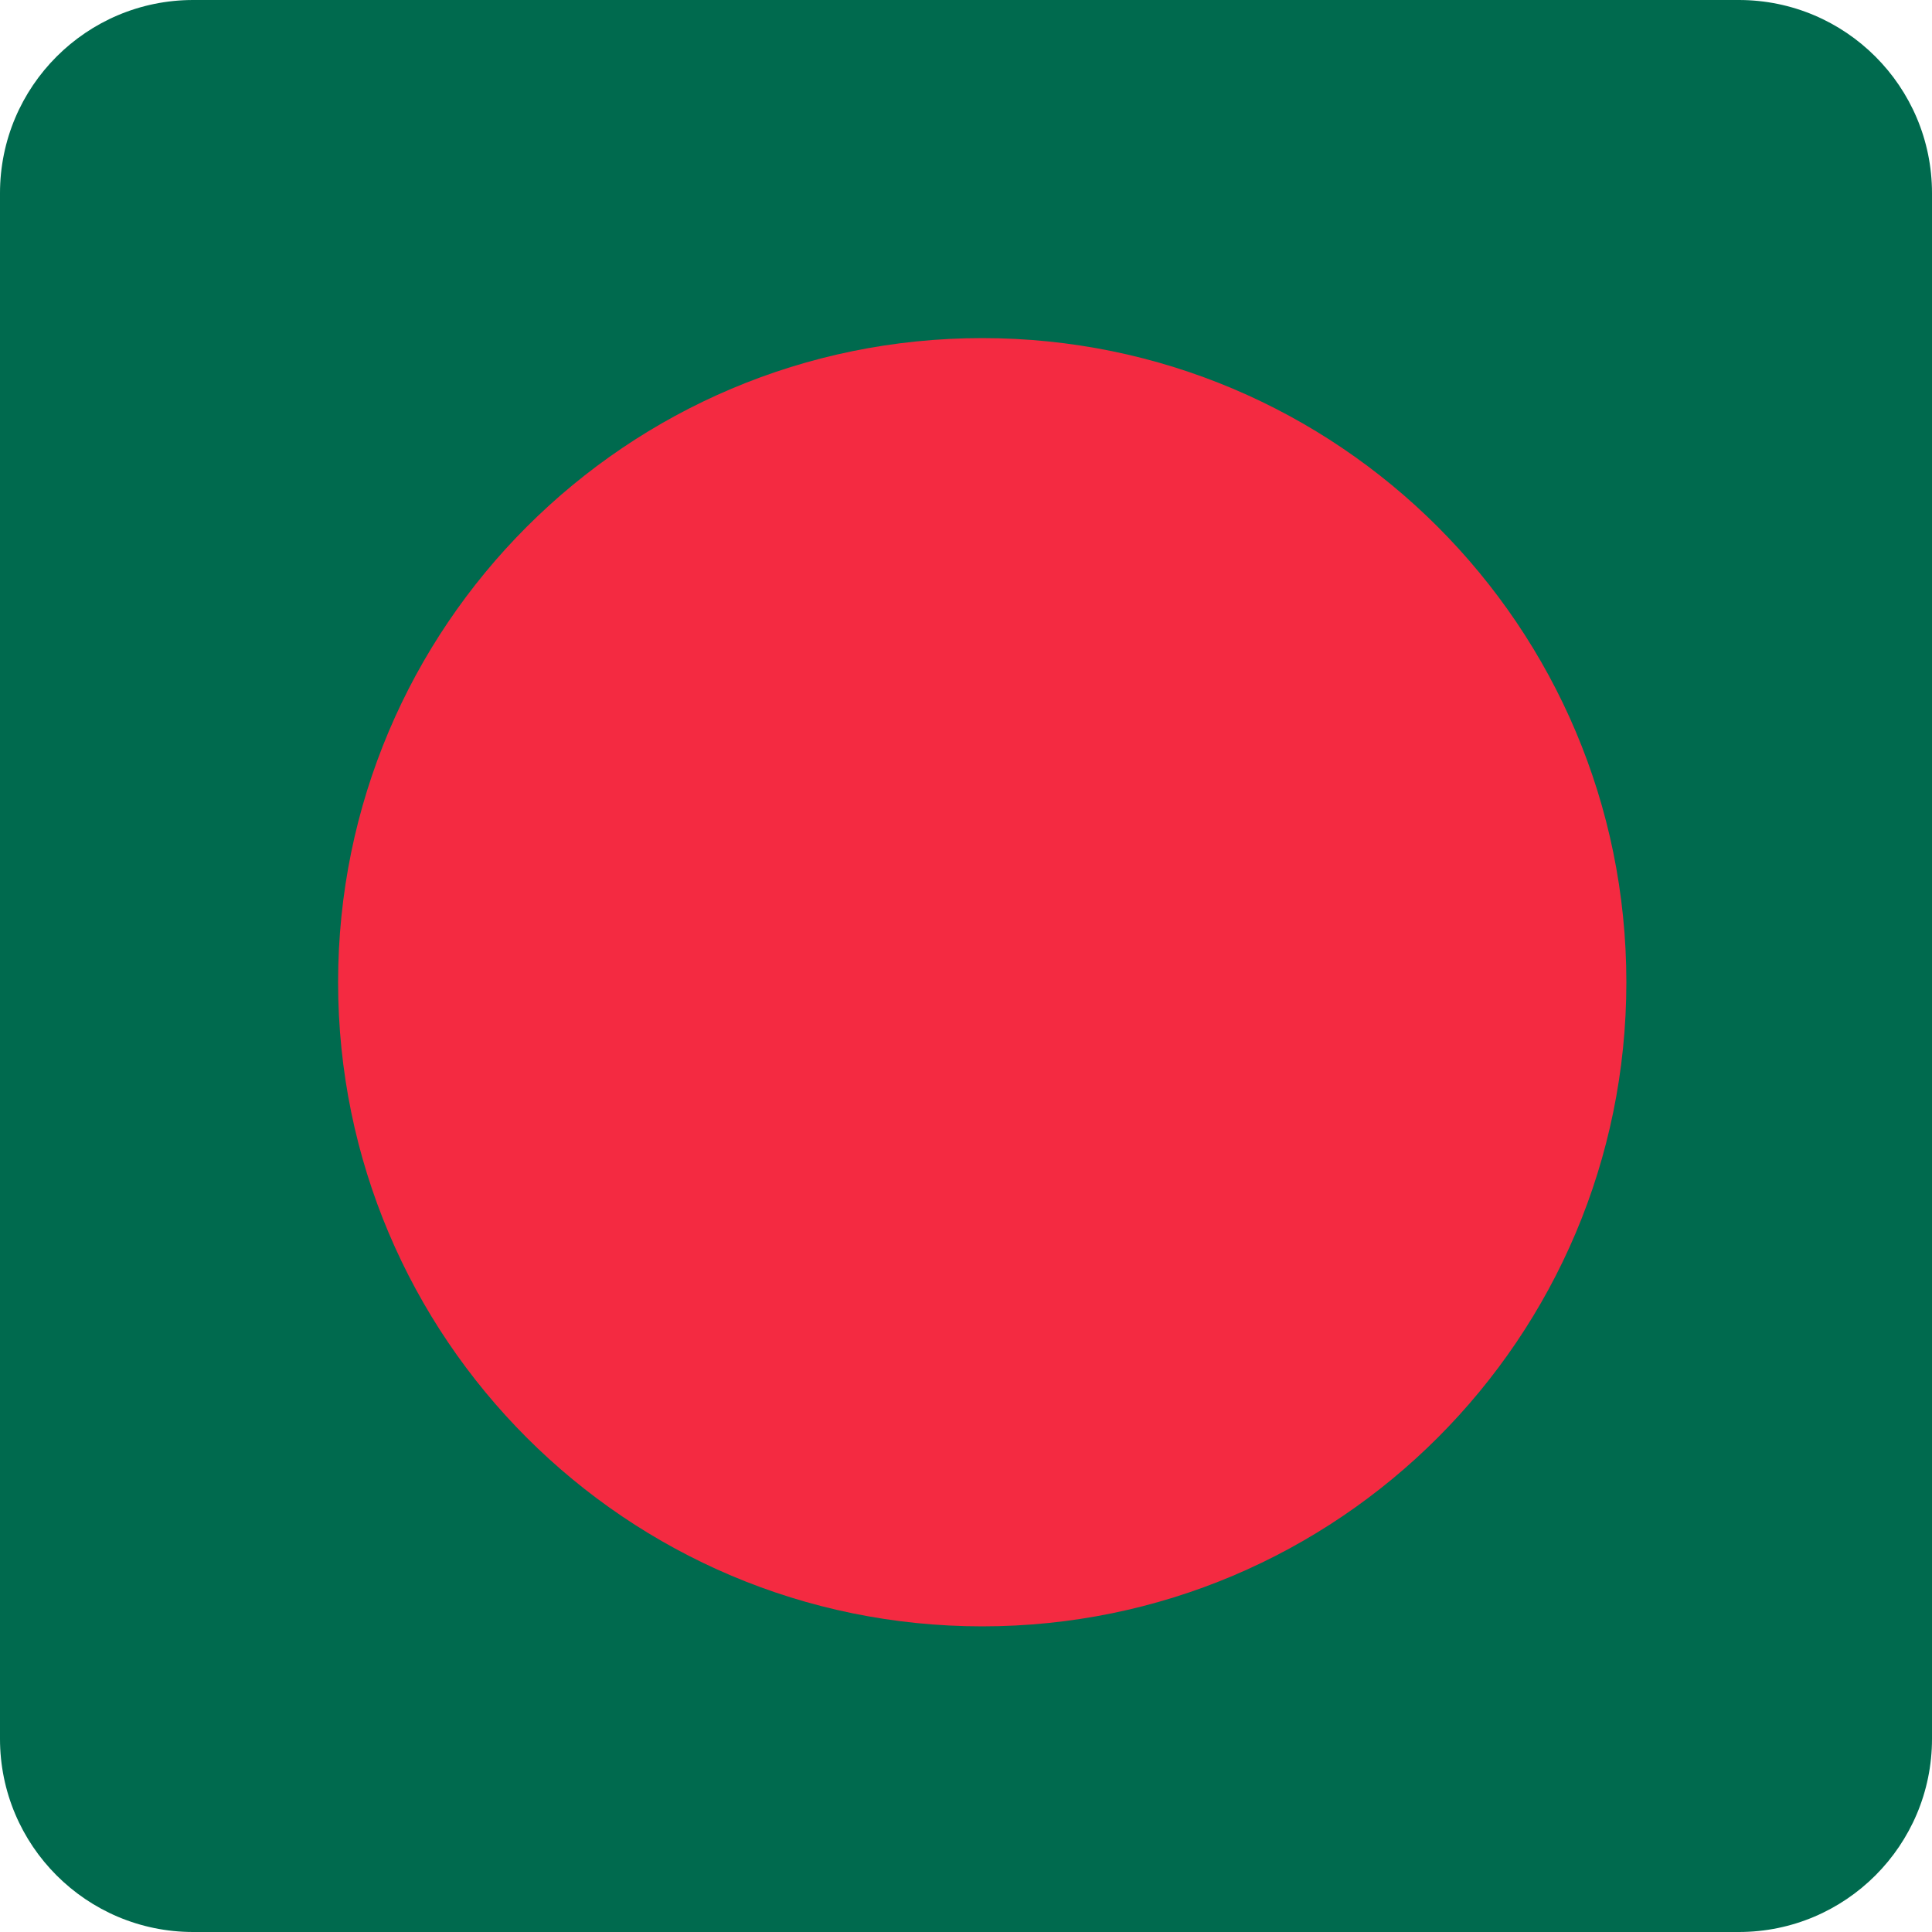 <svg width="40" height="40" viewBox="0 0 40 40" fill="none" xmlns="http://www.w3.org/2000/svg">
<g clip-path="url(#clip0_17522_60547)">
<path d="M0 0H40V40H0V0Z" fill="#006A4E"/>
<path d="M20.336 33.672C27.701 33.672 33.672 27.701 33.672 20.336C33.672 12.971 27.701 7 20.336 7C12.971 7 7 12.971 7 20.336C7 27.701 12.971 33.672 20.336 33.672Z" fill="#F42A41"/>
</g>
<defs>
<clipPath id="clip0_17522_60547">
<path d="M0 4C0 1.791 1.791 0 4 0H36C38.209 0 40 1.791 40 4V36C40 38.209 38.209 40 36 40H4C1.791 40 0 38.209 0 36V4Z" fill="white"/>
</clipPath>
</defs>
</svg>
